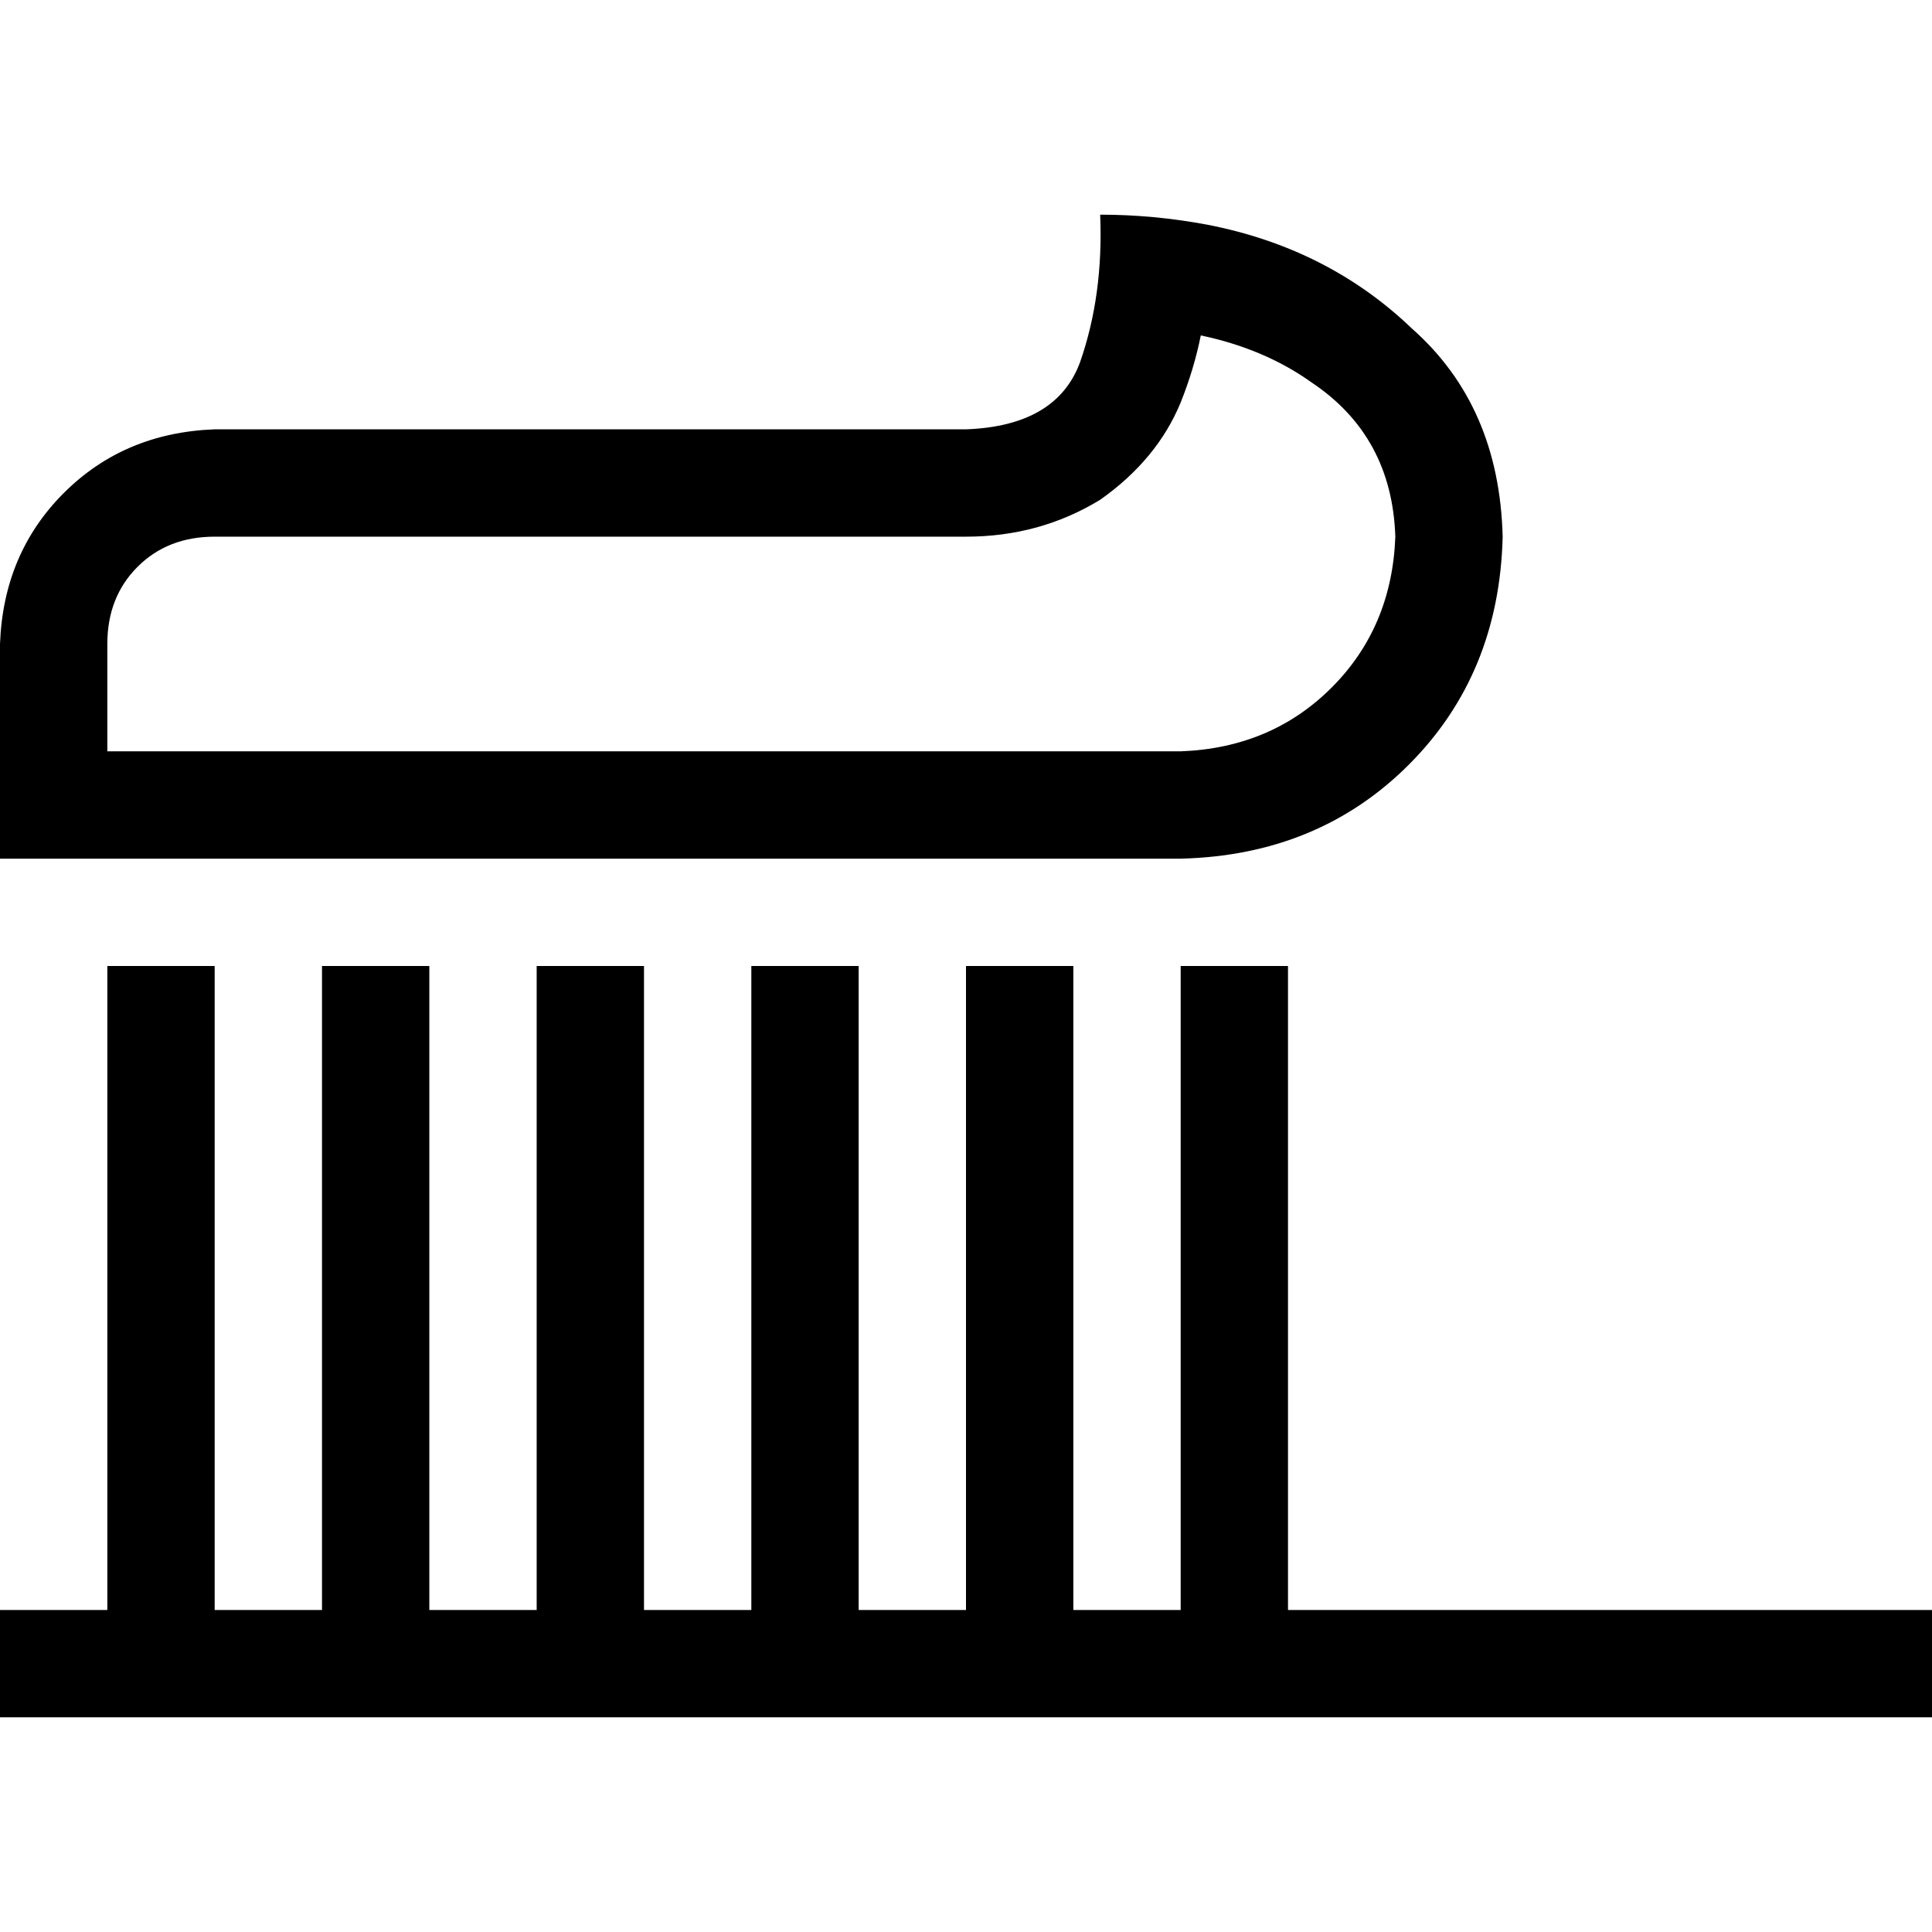 <svg xmlns="http://www.w3.org/2000/svg" viewBox="0 0 512 512">
  <path d="M 28.444 170.667 Q 28.444 158.222 36.444 150.222 L 36.444 150.222 Q 44.444 142.222 56.889 142.222 L 256 142.222 Q 275.556 142.222 291.556 132.444 Q 306.667 121.778 312.889 106.667 Q 316.444 97.778 318.222 88.889 Q 335.111 92.444 347.556 101.333 Q 368.889 115.556 369.778 142.222 Q 368.889 166.222 352.889 182.222 Q 336.889 198.222 312.889 199.111 L 56.889 199.111 L 28.444 199.111 L 28.444 170.667 L 28.444 170.667 Z M 320 59.556 Q 305.778 56.889 291.556 56.889 Q 292.444 78.222 286.222 96 Q 280 112.889 256 113.778 L 56.889 113.778 Q 32.889 114.667 16.889 130.667 Q 0.889 146.667 0 170.667 L 0 199.111 L 0 227.556 L 28.444 227.556 L 56.889 227.556 L 312.889 227.556 Q 349.333 226.667 373.333 202.667 Q 397.333 178.667 398.222 142.222 Q 397.333 107.556 374.222 87.111 Q 352 65.778 320 59.556 L 320 59.556 Z M 56.889 270.222 L 56.889 256 L 28.444 256 L 28.444 270.222 L 28.444 426.667 L 14.222 426.667 L 0 426.667 L 0 455.111 L 14.222 455.111 L 42.667 455.111 L 99.556 455.111 L 156.444 455.111 L 213.333 455.111 L 270.222 455.111 L 327.111 455.111 L 497.778 455.111 L 512 455.111 L 512 426.667 L 497.778 426.667 L 341.333 426.667 L 341.333 270.222 L 341.333 256 L 312.889 256 L 312.889 270.222 L 312.889 426.667 L 284.444 426.667 L 284.444 270.222 L 284.444 256 L 256 256 L 256 270.222 L 256 426.667 L 227.556 426.667 L 227.556 270.222 L 227.556 256 L 199.111 256 L 199.111 270.222 L 199.111 426.667 L 170.667 426.667 L 170.667 270.222 L 170.667 256 L 142.222 256 L 142.222 270.222 L 142.222 426.667 L 113.778 426.667 L 113.778 270.222 L 113.778 256 L 85.333 256 L 85.333 270.222 L 85.333 426.667 L 56.889 426.667 L 56.889 270.222 L 56.889 270.222 Z" />
</svg>